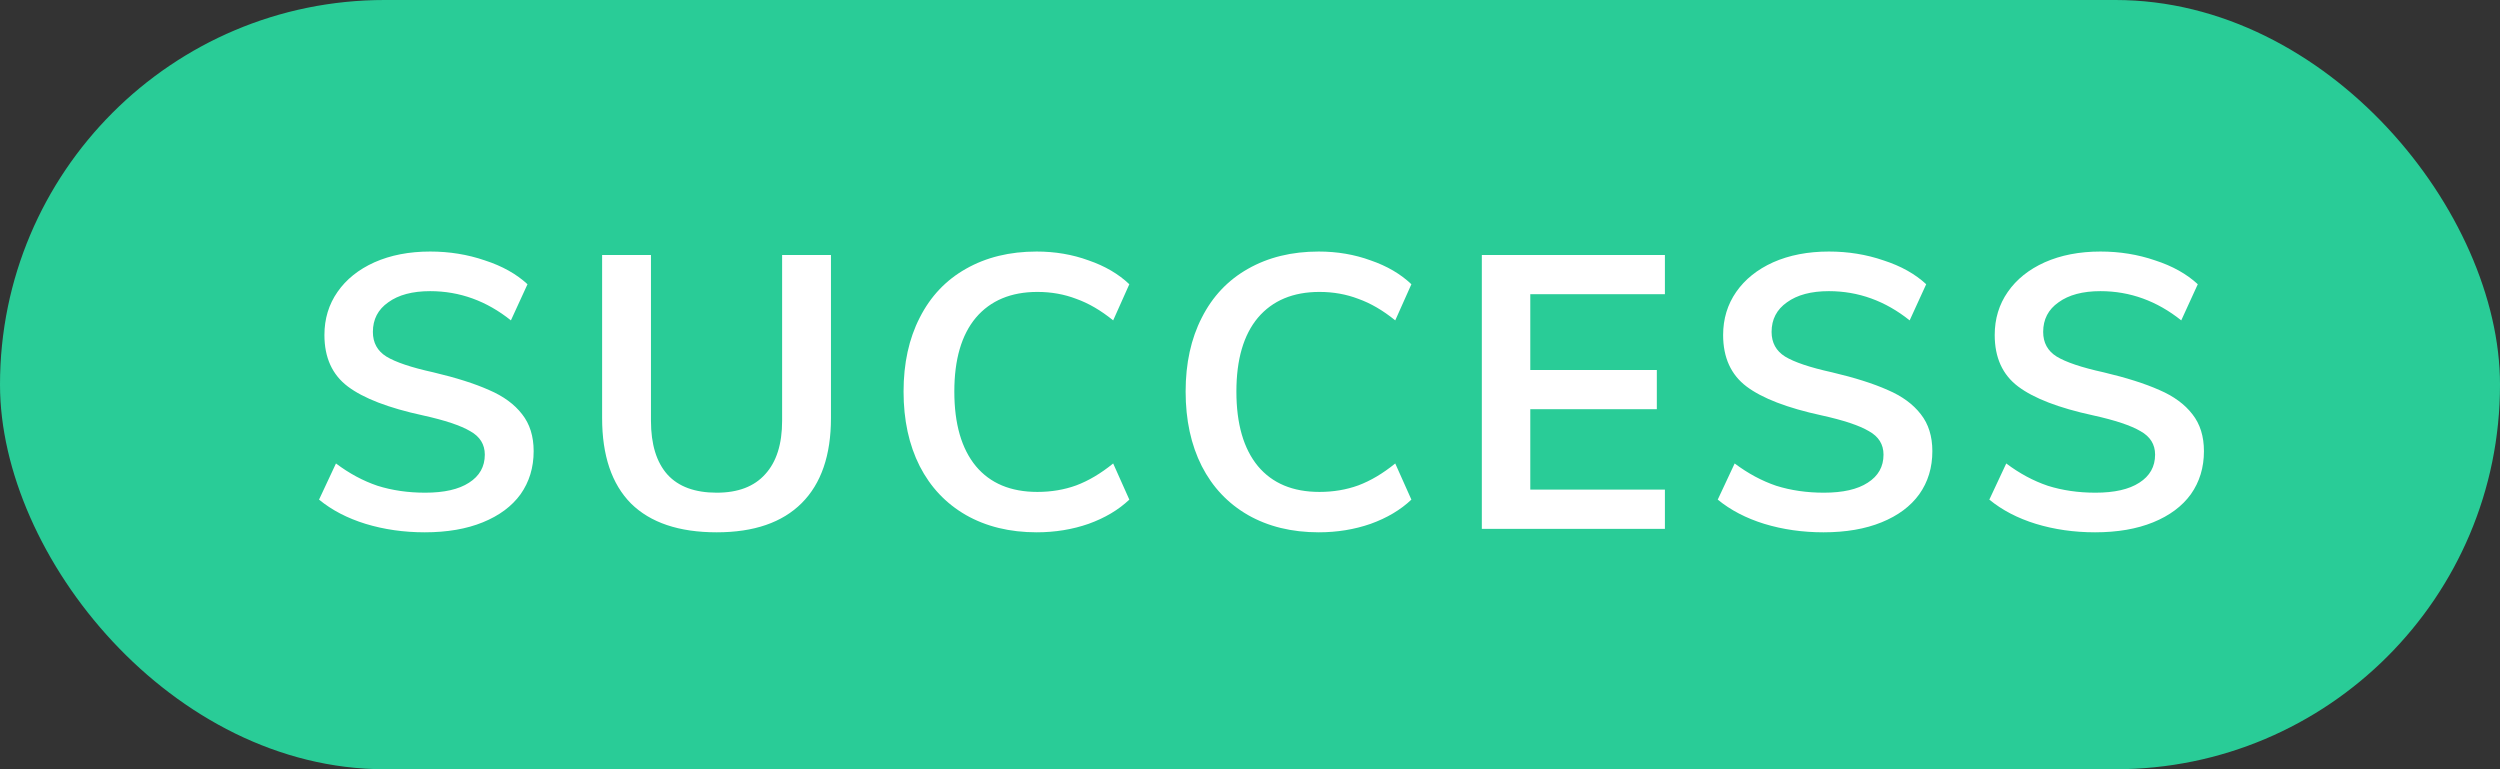 <svg width="52" height="16" viewBox="0 0 52 16" fill="none" xmlns="http://www.w3.org/2000/svg">
<rect x="0" y="0" width="52" height="16" fill="#333333" stroke="none"/>
<rect width="52" height="16" rx="8" fill="#29CC97"/>
<path d="M8.836 11.072C8.398 11.072 7.988 11.013 7.604 10.896C7.225 10.779 6.902 10.611 6.636 10.392L6.988 9.64C7.265 9.848 7.553 10.003 7.852 10.104C8.156 10.2 8.486 10.248 8.844 10.248C9.238 10.248 9.542 10.179 9.756 10.04C9.974 9.901 10.084 9.707 10.084 9.456C10.084 9.243 9.982 9.08 9.78 8.968C9.582 8.851 9.254 8.741 8.796 8.64C8.081 8.485 7.561 8.285 7.236 8.04C6.91 7.795 6.748 7.437 6.748 6.968C6.748 6.632 6.838 6.333 7.02 6.072C7.201 5.811 7.457 5.605 7.788 5.456C8.124 5.307 8.51 5.232 8.948 5.232C9.348 5.232 9.726 5.293 10.084 5.416C10.446 5.533 10.742 5.699 10.972 5.912L10.627 6.664C10.121 6.259 9.561 6.056 8.948 6.056C8.58 6.056 8.289 6.133 8.076 6.288C7.862 6.437 7.756 6.643 7.756 6.904C7.756 7.128 7.849 7.299 8.036 7.416C8.228 7.533 8.553 7.643 9.012 7.744C9.486 7.856 9.873 7.979 10.171 8.112C10.47 8.24 10.7 8.408 10.86 8.616C11.02 8.819 11.1 9.075 11.1 9.384C11.1 9.725 11.009 10.024 10.828 10.28C10.646 10.531 10.385 10.725 10.043 10.864C9.702 11.003 9.3 11.072 8.836 11.072ZM14.908 11.072C14.124 11.072 13.529 10.872 13.124 10.472C12.724 10.067 12.524 9.475 12.524 8.696V5.304H13.54V8.752C13.54 9.243 13.655 9.616 13.884 9.872C14.113 10.123 14.455 10.248 14.908 10.248C15.351 10.248 15.687 10.12 15.916 9.864C16.151 9.608 16.268 9.237 16.268 8.752V5.304H17.284V8.696C17.284 9.469 17.081 10.059 16.676 10.464C16.271 10.869 15.681 11.072 14.908 11.072ZM21.562 11.072C21.002 11.072 20.511 10.952 20.09 10.712C19.674 10.472 19.354 10.133 19.13 9.696C18.906 9.253 18.794 8.736 18.794 8.144C18.794 7.557 18.906 7.045 19.13 6.608C19.354 6.165 19.674 5.827 20.09 5.592C20.511 5.352 21.002 5.232 21.562 5.232C21.946 5.232 22.306 5.293 22.642 5.416C22.983 5.533 23.266 5.699 23.49 5.912L23.154 6.664C22.898 6.456 22.642 6.307 22.386 6.216C22.135 6.12 21.866 6.072 21.578 6.072C21.029 6.072 20.602 6.251 20.298 6.608C19.999 6.965 19.85 7.477 19.85 8.144C19.85 8.816 19.999 9.333 20.298 9.696C20.596 10.053 21.023 10.232 21.578 10.232C21.866 10.232 22.135 10.187 22.386 10.096C22.642 10 22.898 9.848 23.154 9.64L23.49 10.392C23.266 10.605 22.983 10.773 22.642 10.896C22.306 11.013 21.946 11.072 21.562 11.072ZM27.429 11.072C26.869 11.072 26.378 10.952 25.957 10.712C25.541 10.472 25.221 10.133 24.997 9.696C24.773 9.253 24.661 8.736 24.661 8.144C24.661 7.557 24.773 7.045 24.997 6.608C25.221 6.165 25.541 5.827 25.957 5.592C26.378 5.352 26.869 5.232 27.429 5.232C27.813 5.232 28.173 5.293 28.509 5.416C28.85 5.533 29.133 5.699 29.357 5.912L29.021 6.664C28.765 6.456 28.509 6.307 28.253 6.216C28.002 6.12 27.733 6.072 27.445 6.072C26.896 6.072 26.469 6.251 26.165 6.608C25.866 6.965 25.717 7.477 25.717 8.144C25.717 8.816 25.866 9.333 26.165 9.696C26.464 10.053 26.89 10.232 27.445 10.232C27.733 10.232 28.002 10.187 28.253 10.096C28.509 10 28.765 9.848 29.021 9.64L29.357 10.392C29.133 10.605 28.85 10.773 28.509 10.896C28.173 11.013 27.813 11.072 27.429 11.072ZM30.822 5.304H34.63V6.12H31.83V7.696H34.462V8.512H31.83V10.184H34.63V11H30.822V5.304ZM37.929 11.072C37.492 11.072 37.081 11.013 36.697 10.896C36.319 10.779 35.996 10.611 35.729 10.392L36.081 9.64C36.359 9.848 36.647 10.003 36.945 10.104C37.249 10.2 37.58 10.248 37.937 10.248C38.332 10.248 38.636 10.179 38.849 10.04C39.068 9.901 39.177 9.707 39.177 9.456C39.177 9.243 39.076 9.08 38.873 8.968C38.676 8.851 38.348 8.741 37.889 8.64C37.175 8.485 36.655 8.285 36.329 8.04C36.004 7.795 35.841 7.437 35.841 6.968C35.841 6.632 35.932 6.333 36.113 6.072C36.295 5.811 36.551 5.605 36.881 5.456C37.217 5.307 37.604 5.232 38.041 5.232C38.441 5.232 38.82 5.293 39.177 5.416C39.54 5.533 39.836 5.699 40.065 5.912L39.721 6.664C39.215 6.259 38.655 6.056 38.041 6.056C37.673 6.056 37.383 6.133 37.169 6.288C36.956 6.437 36.849 6.643 36.849 6.904C36.849 7.128 36.943 7.299 37.129 7.416C37.321 7.533 37.647 7.643 38.105 7.744C38.58 7.856 38.967 7.979 39.265 8.112C39.564 8.24 39.793 8.408 39.953 8.616C40.113 8.819 40.193 9.075 40.193 9.384C40.193 9.725 40.103 10.024 39.921 10.28C39.74 10.531 39.479 10.725 39.137 10.864C38.796 11.003 38.393 11.072 37.929 11.072ZM43.578 11.072C43.14 11.072 42.73 11.013 42.346 10.896C41.967 10.779 41.644 10.611 41.378 10.392L41.73 9.64C42.007 9.848 42.295 10.003 42.594 10.104C42.898 10.2 43.228 10.248 43.586 10.248C43.98 10.248 44.284 10.179 44.498 10.04C44.716 9.901 44.826 9.707 44.826 9.456C44.826 9.243 44.724 9.08 44.522 8.968C44.324 8.851 43.996 8.741 43.538 8.64C42.823 8.485 42.303 8.285 41.978 8.04C41.652 7.795 41.49 7.437 41.49 6.968C41.49 6.632 41.58 6.333 41.762 6.072C41.943 5.811 42.199 5.605 42.53 5.456C42.866 5.307 43.252 5.232 43.69 5.232C44.09 5.232 44.468 5.293 44.826 5.416C45.188 5.533 45.484 5.699 45.714 5.912L45.37 6.664C44.863 6.259 44.303 6.056 43.69 6.056C43.322 6.056 43.031 6.133 42.818 6.288C42.604 6.437 42.498 6.643 42.498 6.904C42.498 7.128 42.591 7.299 42.778 7.416C42.97 7.533 43.295 7.643 43.754 7.744C44.228 7.856 44.615 7.979 44.914 8.112C45.212 8.24 45.442 8.408 45.602 8.616C45.762 8.819 45.842 9.075 45.842 9.384C45.842 9.725 45.751 10.024 45.57 10.28C45.388 10.531 45.127 10.725 44.786 10.864C44.444 11.003 44.042 11.072 43.578 11.072Z" fill="white"/>
</svg>
